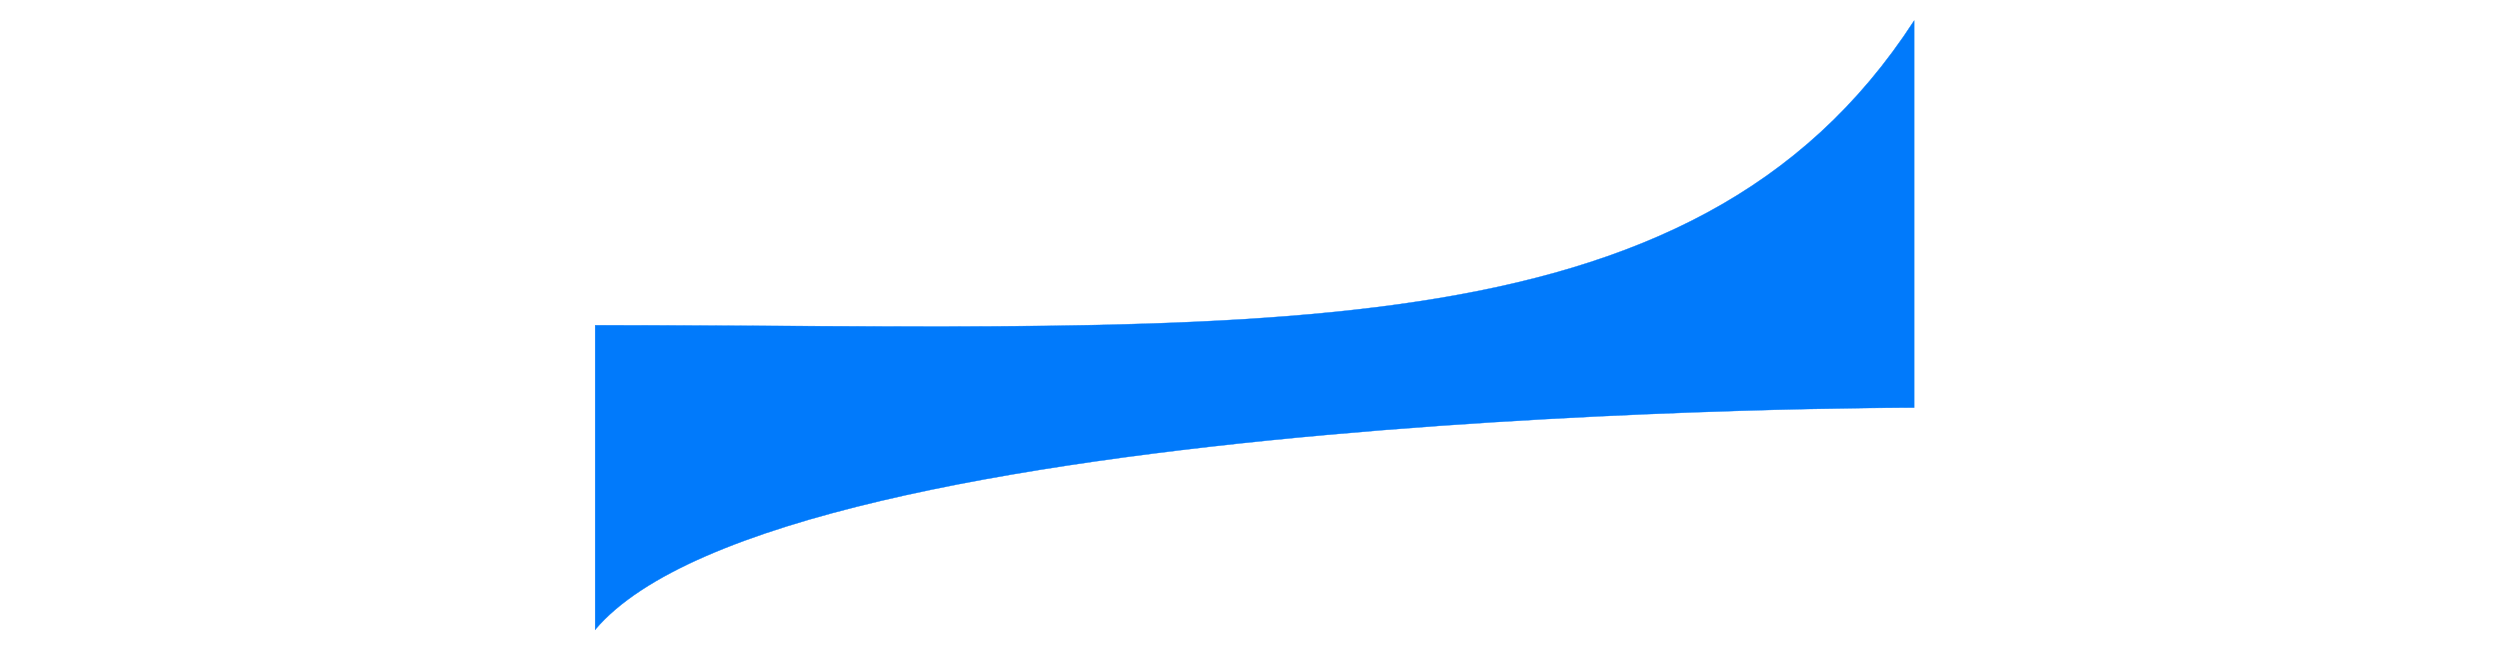 <svg width="3844" height="1000" viewBox="0 0 3844 1889" fill="none" xmlns="http://www.w3.org/2000/svg">
<g filter="url(#filter0_d_248_74)">
<path d="M0 1809V924.711C1907 924.711 3185 1036 3831 40V1164C3831 1164 547 1161 0 1809Z" fill="url(#paint0_linear_248_74)"/>
<path d="M0 1809V924.711C1907 924.711 3185 1036 3831 40V1164C3831 1164 547 1161 0 1809Z" stroke="#017afb"/>
</g>
<defs>
<filter id="filter0_d_248_74" x="-40" y="0" width="3951" height="1889" filterUnits="userSpaceOnUse" color-interpolation-filters="sRGB">
<feFlood flood-opacity="0" result="BackgroundImageFix"/>
<feColorMatrix in="SourceAlpha" type="matrix" values="0 0 0 0 0 0 0 0 0 0 0 0 0 0 0 0 0 0 127 0" result="hardAlpha"/>
<feOffset dx="20" dy="20"/>
<feGaussianBlur stdDeviation="30"/>
<feComposite in2="hardAlpha" operator="out"/>
<feColorMatrix type="matrix" values="0 0 0 0 0.86 0 0 0 0 0 0 0 0 0 1 0 0 0 0.25 0"/>
<feBlend mode="normal" in2="BackgroundImageFix" result="effect1_dropShadow_248_74"/>
<feBlend mode="normal" in="SourceGraphic" in2="effect1_dropShadow_248_74" result="shape"/>
</filter>
<linearGradient id="paint0_linear_248_74" x1="1000.5" y1="40" x2="1000.5" y2="1400.93" gradientUnits="userSpaceOnUse">
<stop stop-color="#017afb"/>
<stop stop-color="#017afb"/>
<stop offset="0" stop-color="#017afb"/>
<stop offset="0" stop-color="#017afb"/>
<stop offset="1" stop-color="#017afb"/>
</linearGradient>
</defs>
</svg>
